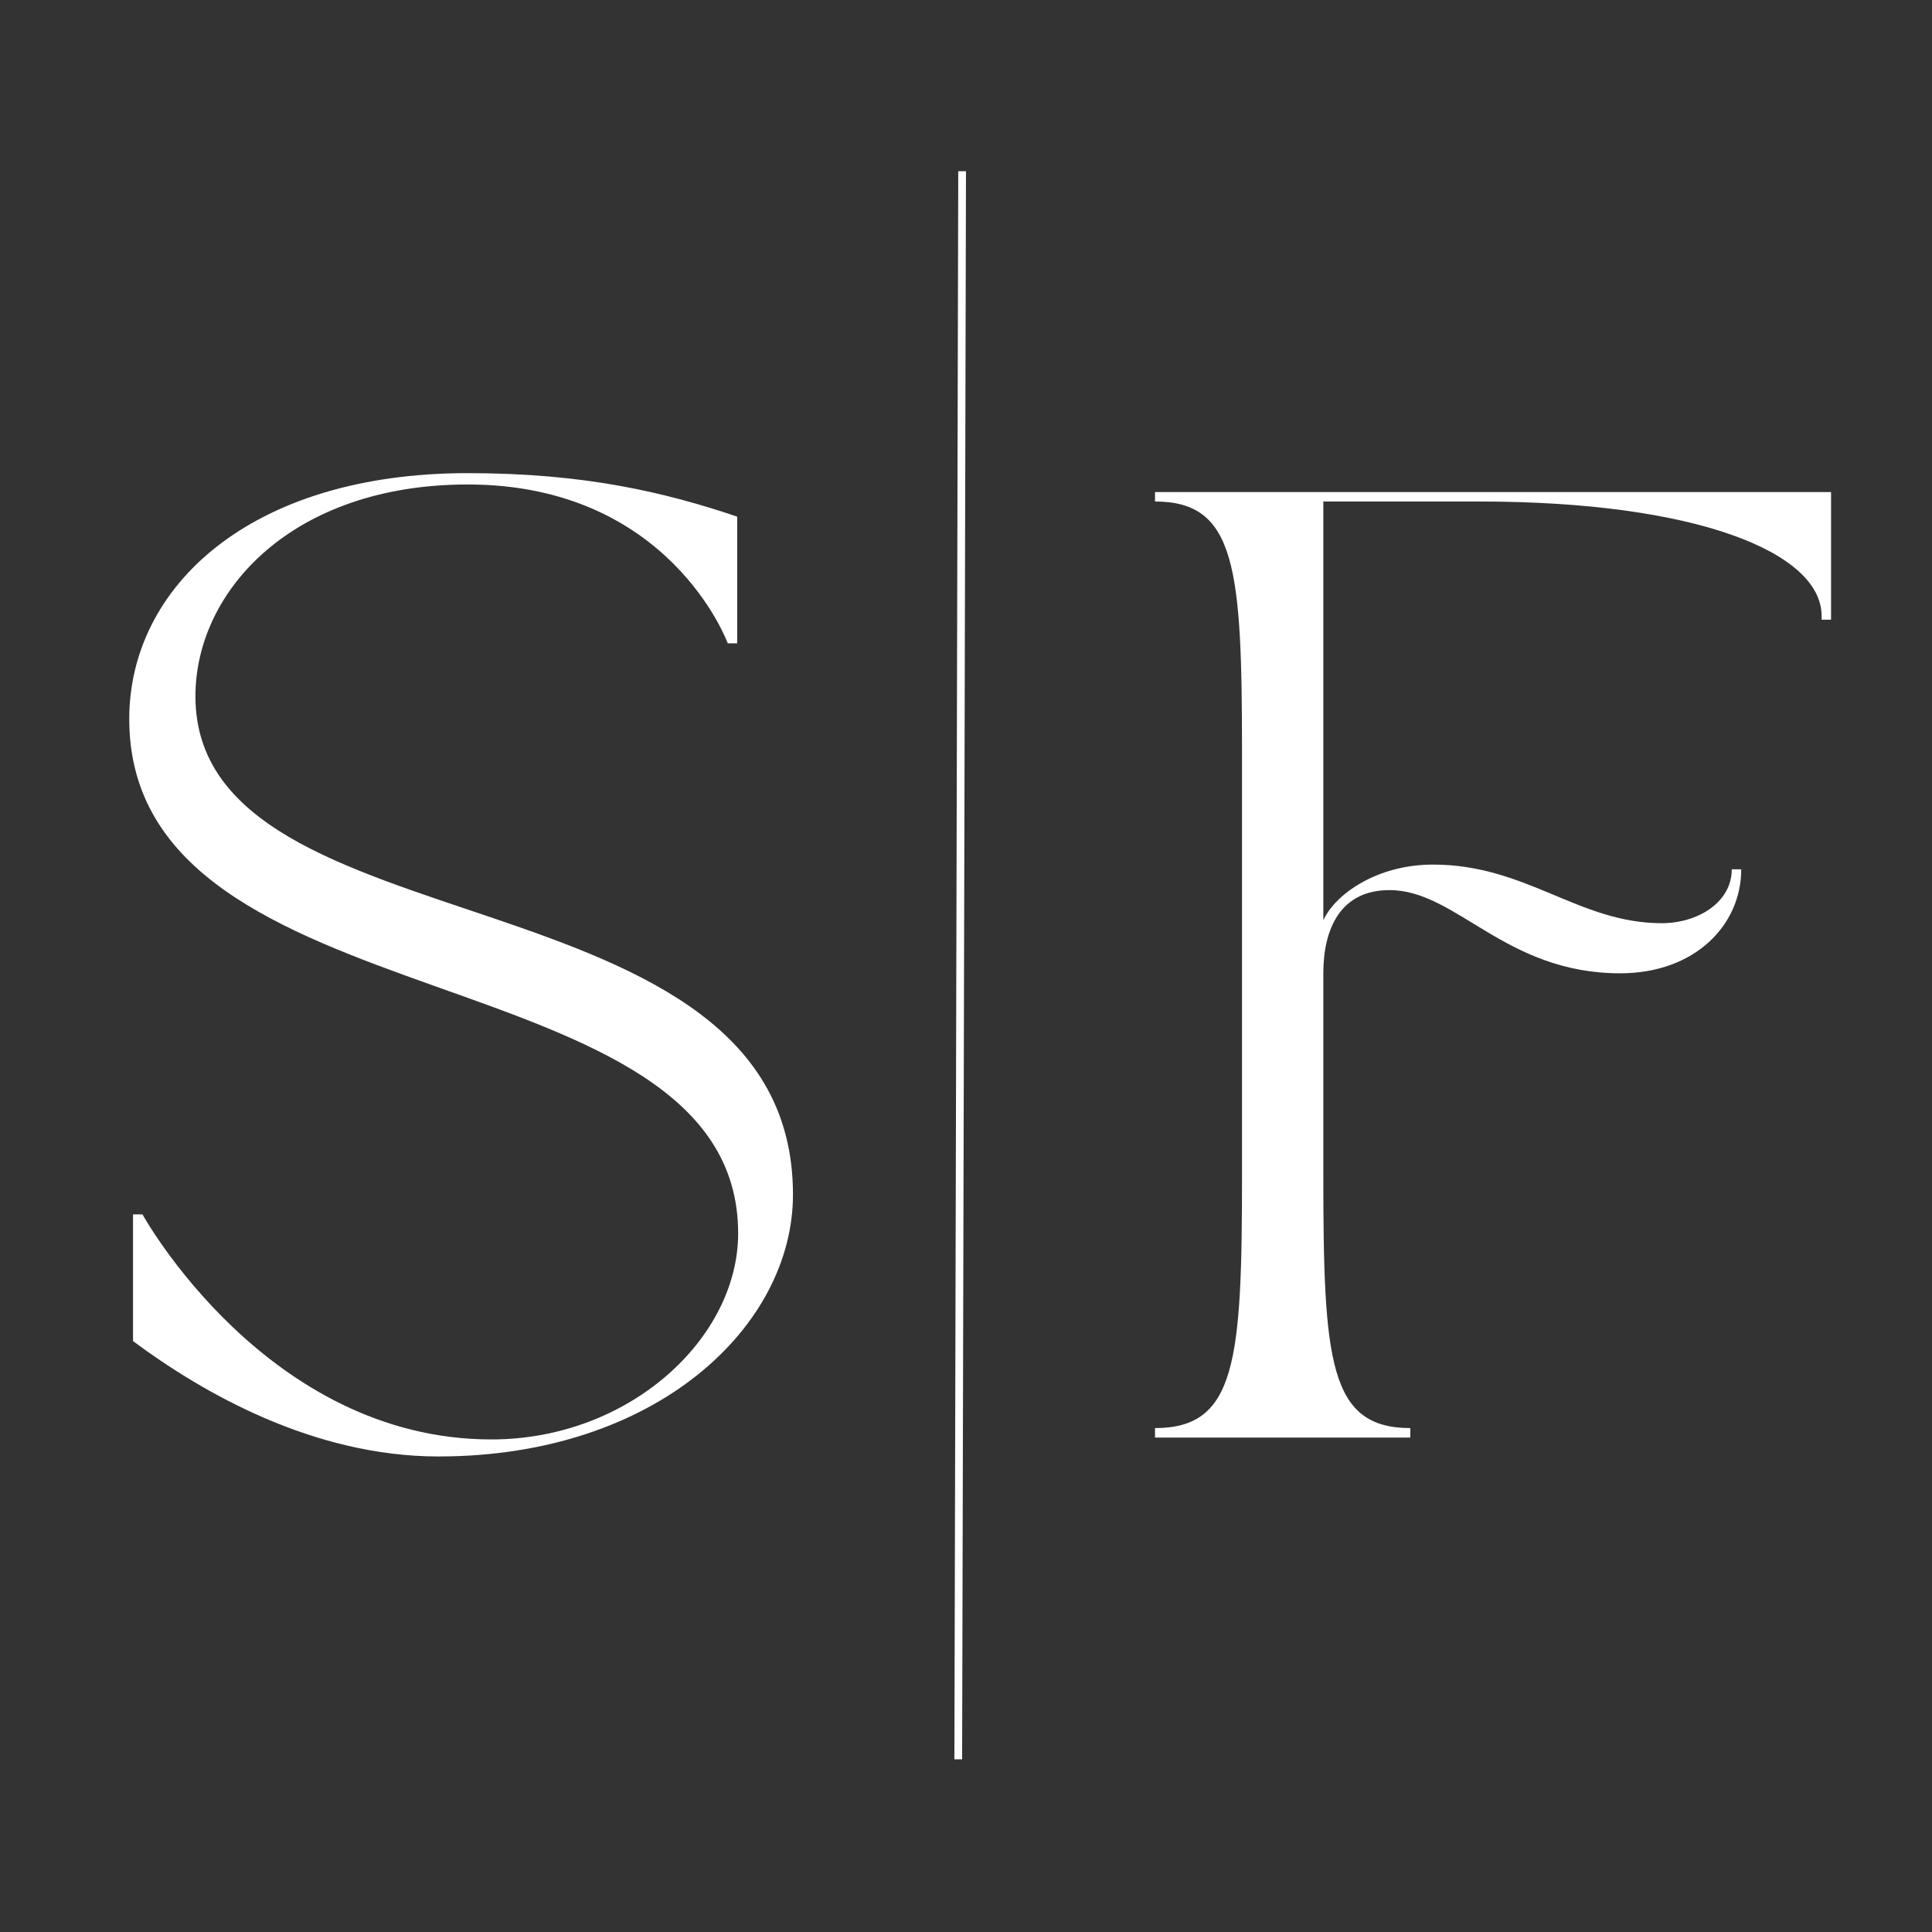 <svg width="500" height="500" viewBox="0 0 500 500" fill="none" xmlns="http://www.w3.org/2000/svg">
<rect x="0" y="0" width="500" height="500" fill="#333333" stroke="none"/>
<path d="M247.995 455.312L248.995 44.302" stroke="white" stroke-width="2.001"/>
<path d="M33.449 186.066C33.449 266.327 191.032 245.53 191.032 319.181C191.032 346.342 162.892 372.525 127.168 372.525C68.928 372.525 36.876 314.285 36.876 314.285H34.428V347.077C52.532 360.535 81.162 376.931 113.465 376.931C169.985 376.931 205.22 343.16 205.22 309.15C205.22 223.509 50.579 247.244 50.579 180.197C50.579 153.035 75.537 125.384 121.048 125.384C173.412 125.384 188.34 166.494 188.34 166.494H190.787V133.707C171.944 127.342 151.147 122.447 121.048 122.447C64.522 122.447 33.449 152.056 33.449 186.066Z" fill="white"/>
<path d="M298.917 369.587V372.035H364.985V369.587C343.943 369.587 342.475 352.217 342.475 304.009V251.889C342.475 240.389 346.881 230.358 359.605 230.358C376.975 230.358 389.454 251.889 419.308 251.889C438.641 251.889 450.631 239.41 450.631 224.973H448.183C448.183 233.54 439.37 238.921 430.074 238.921C408.542 238.921 395.084 223.754 370.86 223.754C356.178 223.754 345.412 231.582 342.475 238.186V129.79H382.85C439.131 129.79 471.428 143.004 471.428 159.4V160.374H473.876V127.342H298.917V129.79C319.964 129.79 321.433 147.16 321.433 195.369V304.009C321.433 352.217 319.964 369.587 298.917 369.587Z" fill="white"/>
</svg>
